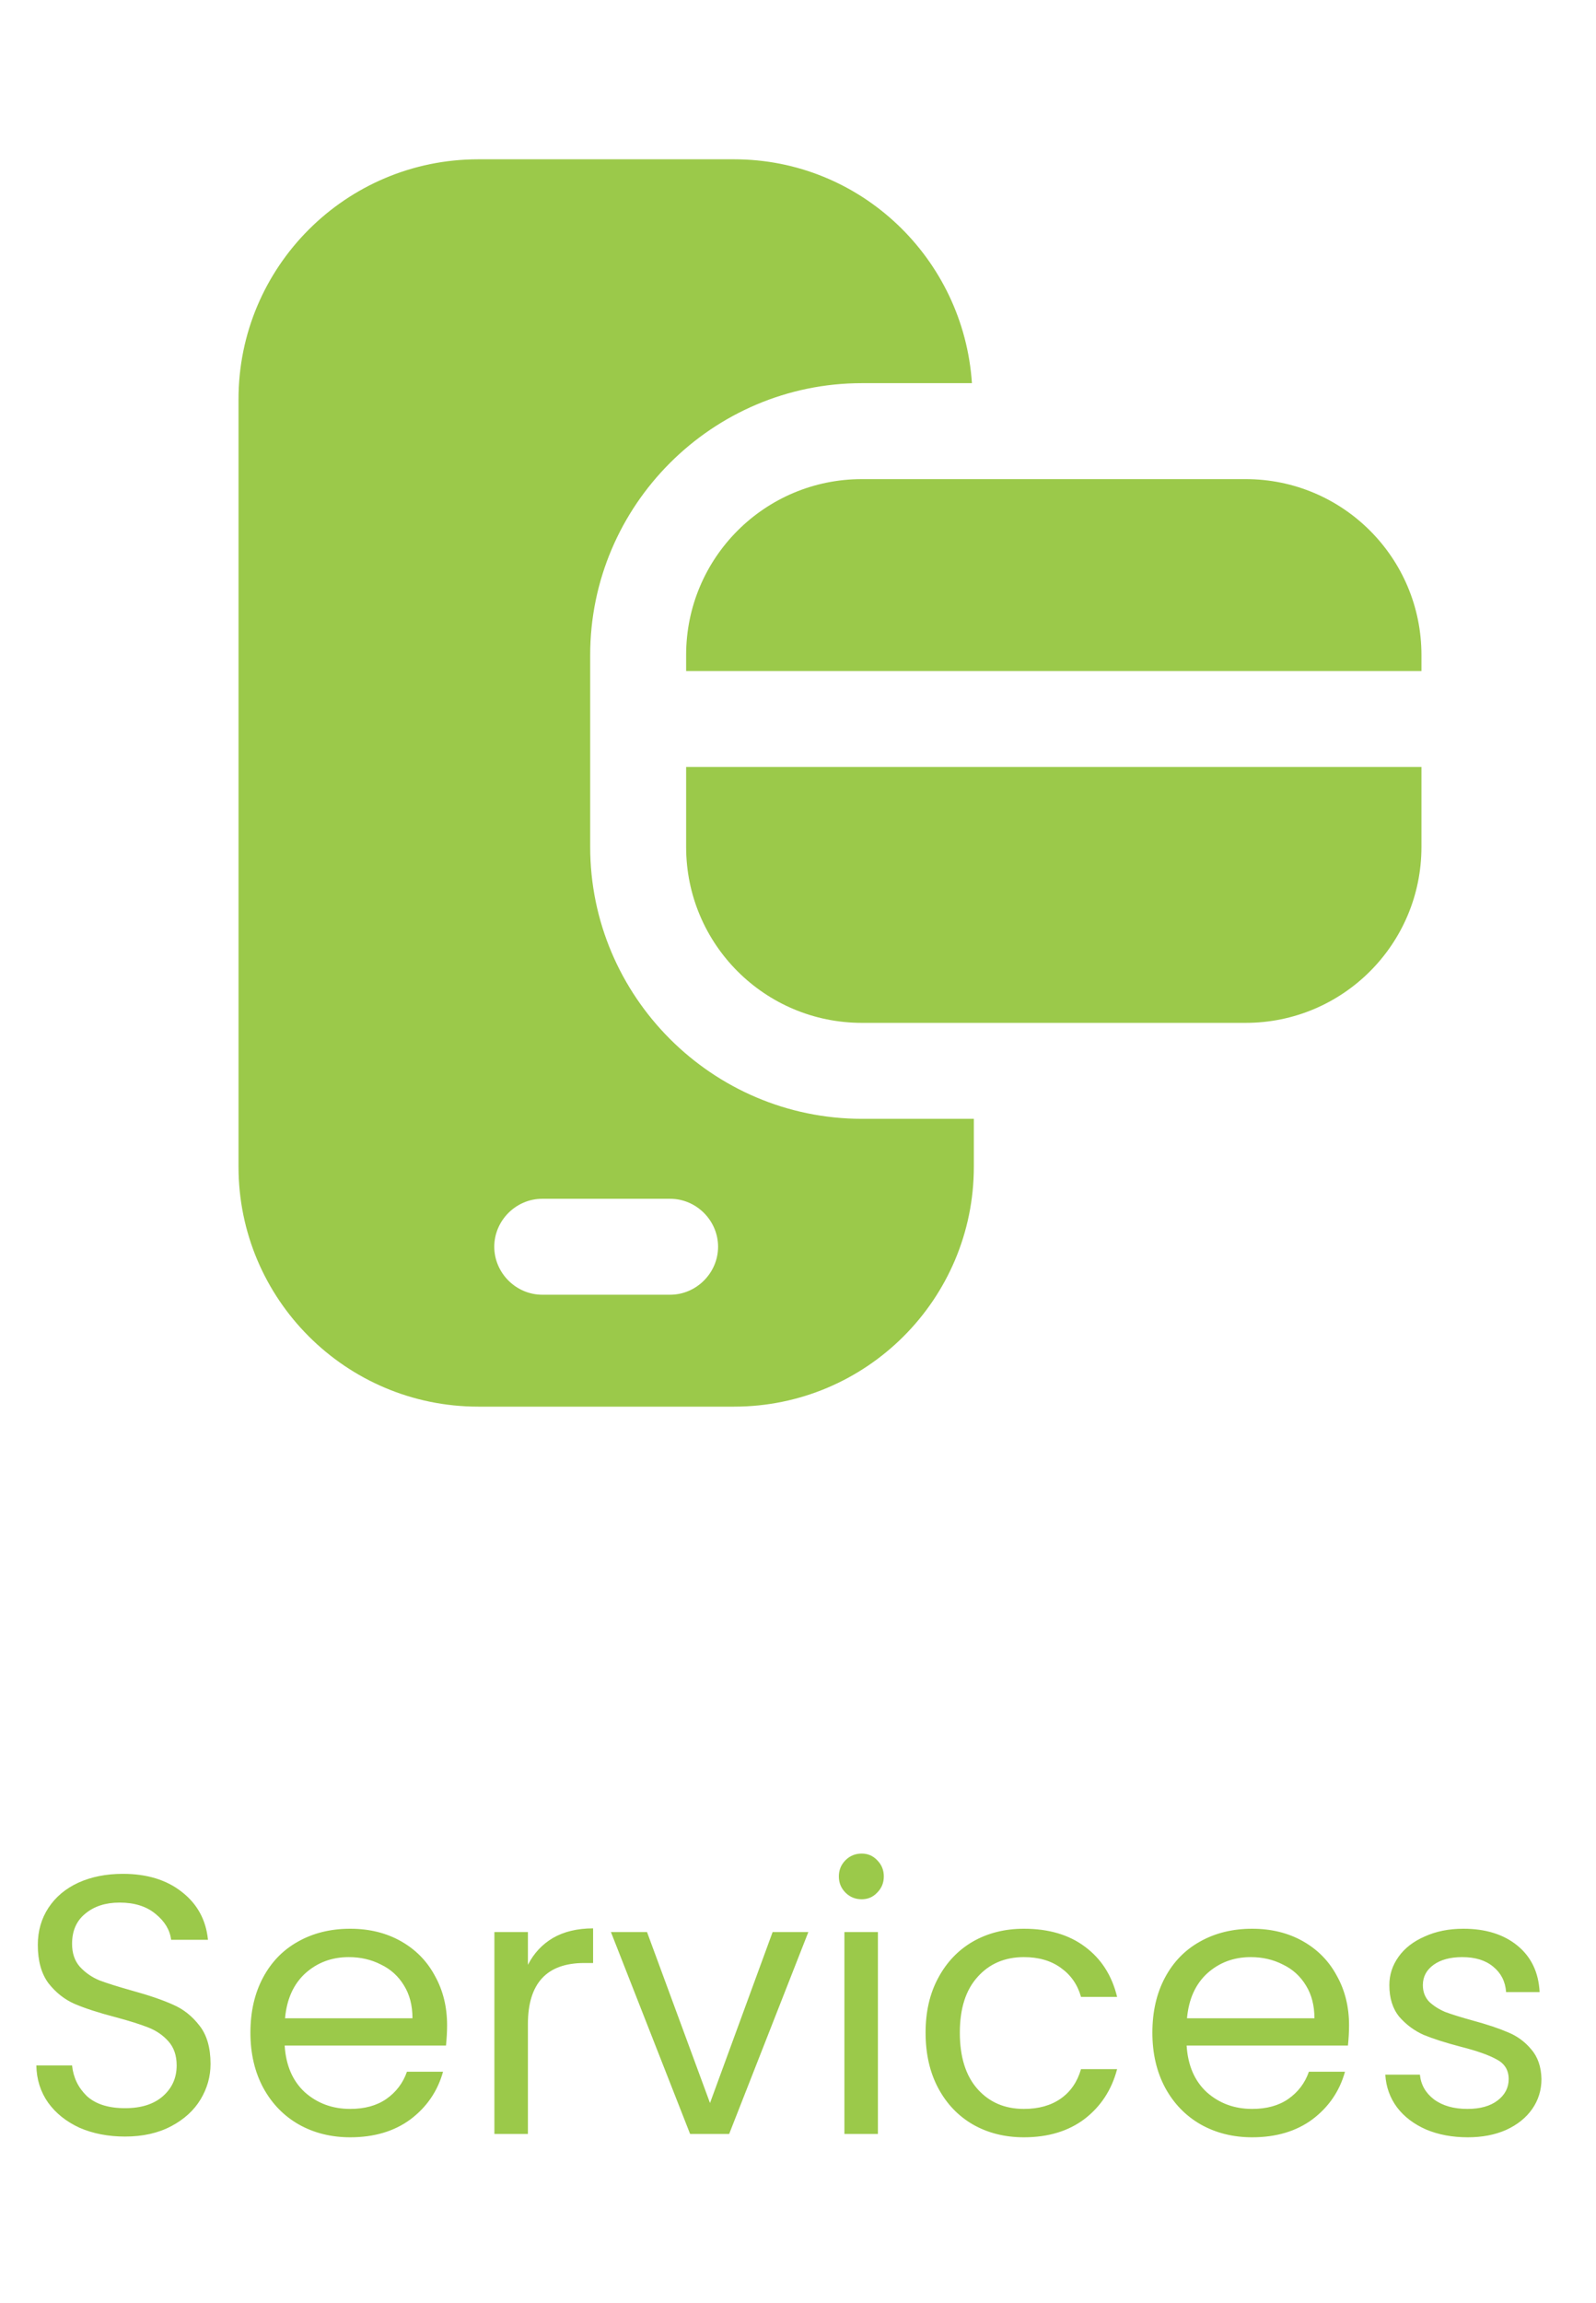 <svg width="52" height="75" viewBox="0 0 52 75" fill="none" xmlns="http://www.w3.org/2000/svg">
<path d="M4.076 69.584C3.524 69.584 3.028 69.488 2.588 69.296C2.156 69.096 1.816 68.824 1.568 68.48C1.32 68.128 1.192 67.724 1.184 67.268H2.348C2.388 67.66 2.548 67.992 2.828 68.264C3.116 68.528 3.532 68.66 4.076 68.66C4.596 68.66 5.004 68.532 5.3 68.276C5.604 68.012 5.756 67.676 5.756 67.268C5.756 66.948 5.668 66.688 5.492 66.488C5.316 66.288 5.096 66.136 4.832 66.032C4.568 65.928 4.212 65.816 3.764 65.696C3.212 65.552 2.768 65.408 2.432 65.264C2.104 65.12 1.82 64.896 1.58 64.592C1.348 64.28 1.232 63.864 1.232 63.344C1.232 62.888 1.348 62.484 1.58 62.132C1.812 61.78 2.136 61.508 2.552 61.316C2.976 61.124 3.46 61.028 4.004 61.028C4.788 61.028 5.428 61.224 5.924 61.616C6.428 62.008 6.712 62.528 6.776 63.176H5.576C5.536 62.856 5.368 62.576 5.072 62.336C4.776 62.088 4.384 61.964 3.896 61.964C3.44 61.964 3.068 62.084 2.78 62.324C2.492 62.556 2.348 62.884 2.348 63.308C2.348 63.612 2.432 63.86 2.6 64.052C2.776 64.244 2.988 64.392 3.236 64.496C3.492 64.592 3.848 64.704 4.304 64.832C4.856 64.984 5.3 65.136 5.636 65.288C5.972 65.432 6.26 65.66 6.5 65.972C6.74 66.276 6.86 66.692 6.86 67.22C6.86 67.628 6.752 68.012 6.536 68.372C6.32 68.732 6 69.024 5.576 69.248C5.152 69.472 4.652 69.584 4.076 69.584ZM14.567 65.96C14.567 66.168 14.555 66.388 14.531 66.62H9.275C9.315 67.268 9.535 67.776 9.935 68.144C10.343 68.504 10.835 68.684 11.411 68.684C11.883 68.684 12.275 68.576 12.587 68.36C12.907 68.136 13.131 67.84 13.259 67.472H14.435C14.259 68.104 13.907 68.62 13.379 69.02C12.851 69.412 12.195 69.608 11.411 69.608C10.787 69.608 10.227 69.468 9.731 69.188C9.243 68.908 8.859 68.512 8.579 68C8.299 67.48 8.159 66.88 8.159 66.2C8.159 65.52 8.295 64.924 8.567 64.412C8.839 63.9 9.219 63.508 9.707 63.236C10.203 62.956 10.771 62.816 11.411 62.816C12.035 62.816 12.587 62.952 13.067 63.224C13.547 63.496 13.915 63.872 14.171 64.352C14.435 64.824 14.567 65.36 14.567 65.96ZM13.439 65.732C13.439 65.316 13.347 64.96 13.163 64.664C12.979 64.36 12.727 64.132 12.407 63.98C12.095 63.82 11.747 63.74 11.363 63.74C10.811 63.74 10.339 63.916 9.947 64.268C9.563 64.62 9.343 65.108 9.287 65.732H13.439ZM17.2 63.992C17.392 63.616 17.664 63.324 18.016 63.116C18.376 62.908 18.812 62.804 19.324 62.804V63.932H19.036C17.812 63.932 17.2 64.596 17.2 65.924V69.5H16.108V62.924H17.2V63.992ZM23.133 68.492L25.173 62.924H26.337L23.757 69.5H22.485L19.905 62.924H21.081L23.133 68.492ZM28.076 61.856C27.867 61.856 27.692 61.784 27.547 61.64C27.404 61.496 27.331 61.32 27.331 61.112C27.331 60.904 27.404 60.728 27.547 60.584C27.692 60.44 27.867 60.368 28.076 60.368C28.276 60.368 28.444 60.44 28.579 60.584C28.724 60.728 28.796 60.904 28.796 61.112C28.796 61.32 28.724 61.496 28.579 61.64C28.444 61.784 28.276 61.856 28.076 61.856ZM28.604 62.924V69.5H27.512V62.924H28.604ZM30.157 66.2C30.157 65.52 30.293 64.928 30.565 64.424C30.837 63.912 31.213 63.516 31.693 63.236C32.181 62.956 32.737 62.816 33.361 62.816C34.169 62.816 34.833 63.012 35.353 63.404C35.881 63.796 36.229 64.34 36.397 65.036H35.221C35.109 64.636 34.889 64.32 34.561 64.088C34.241 63.856 33.841 63.74 33.361 63.74C32.737 63.74 32.233 63.956 31.849 64.388C31.465 64.812 31.273 65.416 31.273 66.2C31.273 66.992 31.465 67.604 31.849 68.036C32.233 68.468 32.737 68.684 33.361 68.684C33.841 68.684 34.241 68.572 34.561 68.348C34.881 68.124 35.101 67.804 35.221 67.388H36.397C36.221 68.06 35.869 68.6 35.341 69.008C34.813 69.408 34.153 69.608 33.361 69.608C32.737 69.608 32.181 69.468 31.693 69.188C31.213 68.908 30.837 68.512 30.565 68C30.293 67.488 30.157 66.888 30.157 66.2ZM43.954 65.96C43.954 66.168 43.942 66.388 43.918 66.62H38.662C38.702 67.268 38.922 67.776 39.322 68.144C39.73 68.504 40.222 68.684 40.798 68.684C41.27 68.684 41.662 68.576 41.974 68.36C42.294 68.136 42.518 67.84 42.646 67.472H43.822C43.646 68.104 43.294 68.62 42.766 69.02C42.238 69.412 41.582 69.608 40.798 69.608C40.174 69.608 39.614 69.468 39.118 69.188C38.63 68.908 38.246 68.512 37.966 68C37.686 67.48 37.546 66.88 37.546 66.2C37.546 65.52 37.682 64.924 37.954 64.412C38.226 63.9 38.606 63.508 39.094 63.236C39.59 62.956 40.158 62.816 40.798 62.816C41.422 62.816 41.974 62.952 42.454 63.224C42.934 63.496 43.302 63.872 43.558 64.352C43.822 64.824 43.954 65.36 43.954 65.96ZM42.826 65.732C42.826 65.316 42.734 64.96 42.55 64.664C42.366 64.36 42.114 64.132 41.794 63.98C41.482 63.82 41.134 63.74 40.75 63.74C40.198 63.74 39.726 63.916 39.334 64.268C38.95 64.62 38.73 65.108 38.674 65.732H42.826ZM47.823 69.608C47.319 69.608 46.867 69.524 46.467 69.356C46.067 69.18 45.751 68.94 45.519 68.636C45.287 68.324 45.159 67.968 45.135 67.568H46.263C46.295 67.896 46.447 68.164 46.719 68.372C46.999 68.58 47.363 68.684 47.811 68.684C48.227 68.684 48.555 68.592 48.795 68.408C49.035 68.224 49.155 67.992 49.155 67.712C49.155 67.424 49.027 67.212 48.771 67.076C48.515 66.932 48.119 66.792 47.583 66.656C47.095 66.528 46.695 66.4 46.383 66.272C46.079 66.136 45.815 65.94 45.591 65.684C45.375 65.42 45.267 65.076 45.267 64.652C45.267 64.316 45.367 64.008 45.567 63.728C45.767 63.448 46.051 63.228 46.419 63.068C46.787 62.9 47.207 62.816 47.679 62.816C48.407 62.816 48.995 63 49.443 63.368C49.891 63.736 50.131 64.24 50.163 64.88H49.071C49.047 64.536 48.907 64.26 48.651 64.052C48.403 63.844 48.067 63.74 47.643 63.74C47.251 63.74 46.939 63.824 46.707 63.992C46.475 64.16 46.359 64.38 46.359 64.652C46.359 64.868 46.427 65.048 46.563 65.192C46.707 65.328 46.883 65.44 47.091 65.528C47.307 65.608 47.603 65.7 47.979 65.804C48.451 65.932 48.835 66.06 49.131 66.188C49.427 66.308 49.679 66.492 49.887 66.74C50.103 66.988 50.215 67.312 50.223 67.712C50.223 68.072 50.123 68.396 49.923 68.684C49.723 68.972 49.439 69.2 49.071 69.368C48.711 69.528 48.295 69.608 47.823 69.608Z" fill="#9BC94A"/>
<path d="M19.229 27.583V21.333C19.229 16.458 23.209 12.479 28.084 12.479H31.667C31.396 8.417 28.042 5.188 23.917 5.188H15.584C11.271 5.188 7.771 8.688 7.771 13V38C7.771 42.312 11.271 45.812 15.584 45.812H23.917C28.229 45.812 31.729 42.312 31.729 38V36.438H28.084C23.209 36.438 19.229 32.458 19.229 27.583ZM21.834 42.167H17.667C16.813 42.167 16.104 41.458 16.104 40.604C16.104 39.75 16.813 39.042 17.667 39.042H21.834C22.688 39.042 23.396 39.75 23.396 40.604C23.396 41.458 22.688 42.167 21.834 42.167Z" fill="#9BC94A"/>
<path d="M40.584 15.604H28.084C24.917 15.604 22.355 18.167 22.355 21.333V21.854H46.313V21.333C46.313 18.167 43.75 15.604 40.584 15.604Z" fill="#9BC94A"/>
<path d="M22.355 27.583C22.355 30.75 24.917 33.313 28.084 33.313H40.584C43.75 33.313 46.313 30.75 46.313 27.583V24.979H22.355V27.583Z" fill="#9BC94A"/>
</svg>
